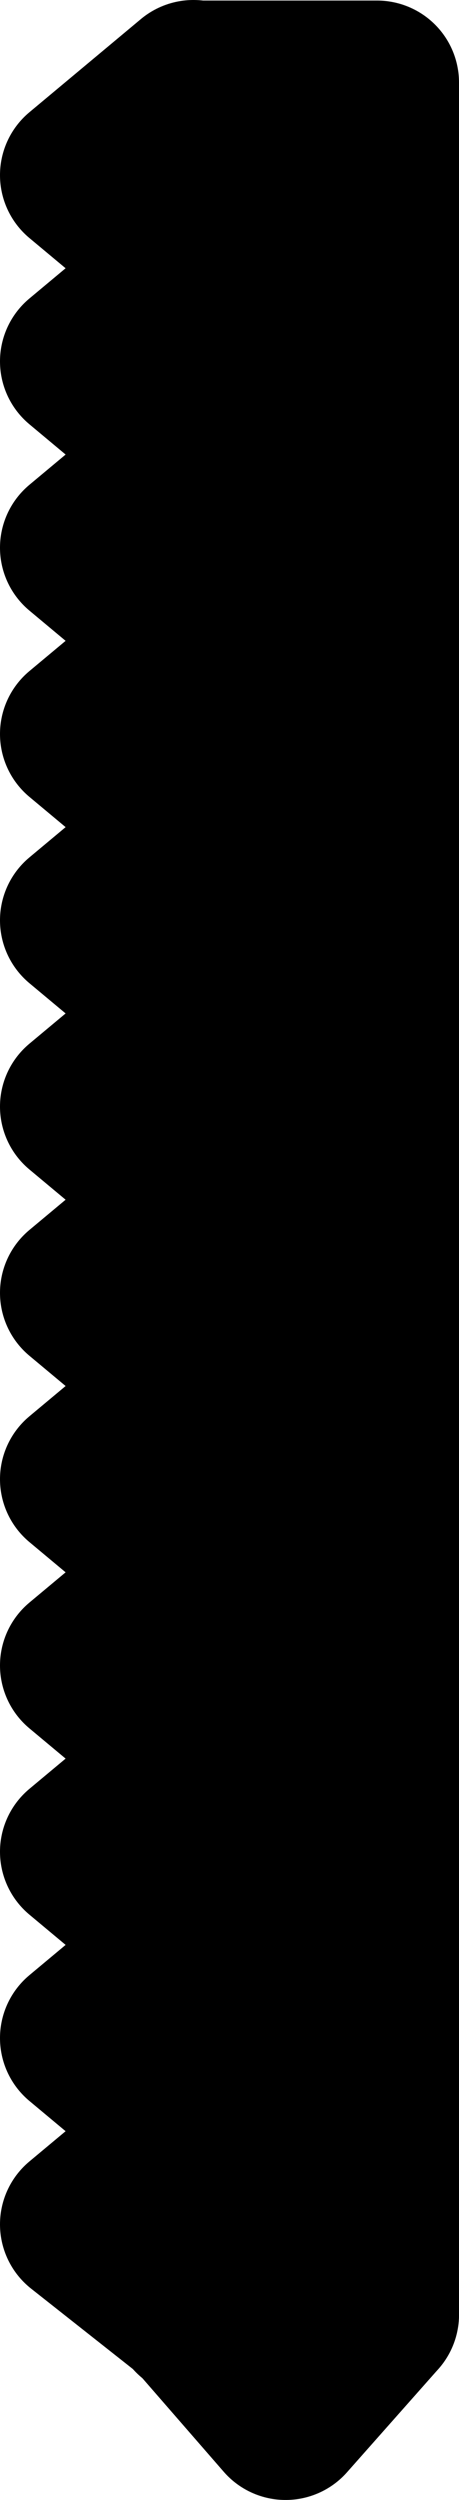 <?xml version="1.0" ?>
<svg xmlns="http://www.w3.org/2000/svg" xmlns:cc="http://creativecommons.org/ns#" xmlns:dc="http://purl.org/dc/elements/1.1/" xmlns:ev="http://www.w3.org/2001/xml-events" xmlns:inkscape="http://www.inkscape.org/namespaces/inkscape" xmlns:rdf="http://www.w3.org/1999/02/22-rdf-syntax-ns#" xmlns:sodipodi="http://sodipodi.sourceforge.net/DTD/sodipodi-0.dtd" xmlns:svg="http://www.w3.org/2000/svg" xmlns:xlink="http://www.w3.org/1999/xlink" baseProfile="full" height="76.254" id="svg1" inkscape:version="0.92.4 (5da689c313, 2019-01-14)" sodipodi:docname="e190-e2.svg" version="1.1" viewBox="0 0 14.002 76.254" width="14.002">
	<defs/>
	<path d="M 5.923,2.517 L 5.923,36.559 L 5.923,70.601 L 8.712,70.601 L 11.502,70.601" id="path5607" inkscape:connector-curvature="0" sodipodi:nodetypes="ccccc" style="color:#000000;clip-rule:nonzero;display:inline;overflow:visible;visibility:visible;opacity:1;isolation:auto;mix-blend-mode:normal;color-interpolation:sRGB;color-interpolation-filters:linearRGB;solid-color:#000000;solid-opacity:1;vector-effect:none;fill:black;fill-opacity:1;fill-rule:nonzero;stroke:#000000;stroke-width:5.0;stroke-linecap:round;stroke-linejoin:round;stroke-dasharray:none;stroke-dashoffset:0;stroke-opacity:1;marker:none;marker-start:none;marker-mid:none;marker-end:none;color-rendering:auto;image-rendering:auto;shape-rendering:auto;text-rendering:auto;enable-background:accumulate;"/>
	<path d="M 5.901,2.5 L 5.923,2.557 L 5.923,2.517 L 8.712,2.517 L 11.502,2.517 L 11.502,36.559 L 11.502,70.601 L 8.712,73.754 L 5.941,70.566 L 2.5,67.847 L 5.901,65.006 L 2.5,62.165 L 5.901,59.323 L 2.5,56.482 L 5.901,53.641 L 2.5,50.8 L 5.901,47.959 L 2.5,45.118 L 5.901,42.276 L 2.5,39.435 L 5.901,36.594 L 2.5,33.753 L 5.901,30.912 L 2.5,28.071 L 5.901,25.229 L 2.5,22.388 L 5.901,19.547 L 2.5,16.706 L 5.901,13.865 L 2.5,11.023 L 5.901,8.182 L 2.5,5.342 L 5.901,2.5" id="path5623" inkscape:connector-curvature="0" sodipodi:nodetypes="ccccccccccccccccccccccccccccccccc" style="color:#000000;clip-rule:nonzero;display:inline;overflow:visible;visibility:visible;opacity:1;isolation:auto;mix-blend-mode:normal;color-interpolation:sRGB;color-interpolation-filters:linearRGB;solid-color:#000000;solid-opacity:1;vector-effect:none;fill:black;fill-opacity:1;fill-rule:nonzero;stroke:#000000;stroke-width:5.0;stroke-linecap:round;stroke-linejoin:round;stroke-dasharray:none;stroke-dashoffset:0;stroke-opacity:1;marker:none;marker-start:none;marker-mid:none;marker-end:none;color-rendering:auto;image-rendering:auto;shape-rendering:auto;text-rendering:auto;enable-background:accumulate;"/>
</svg>
